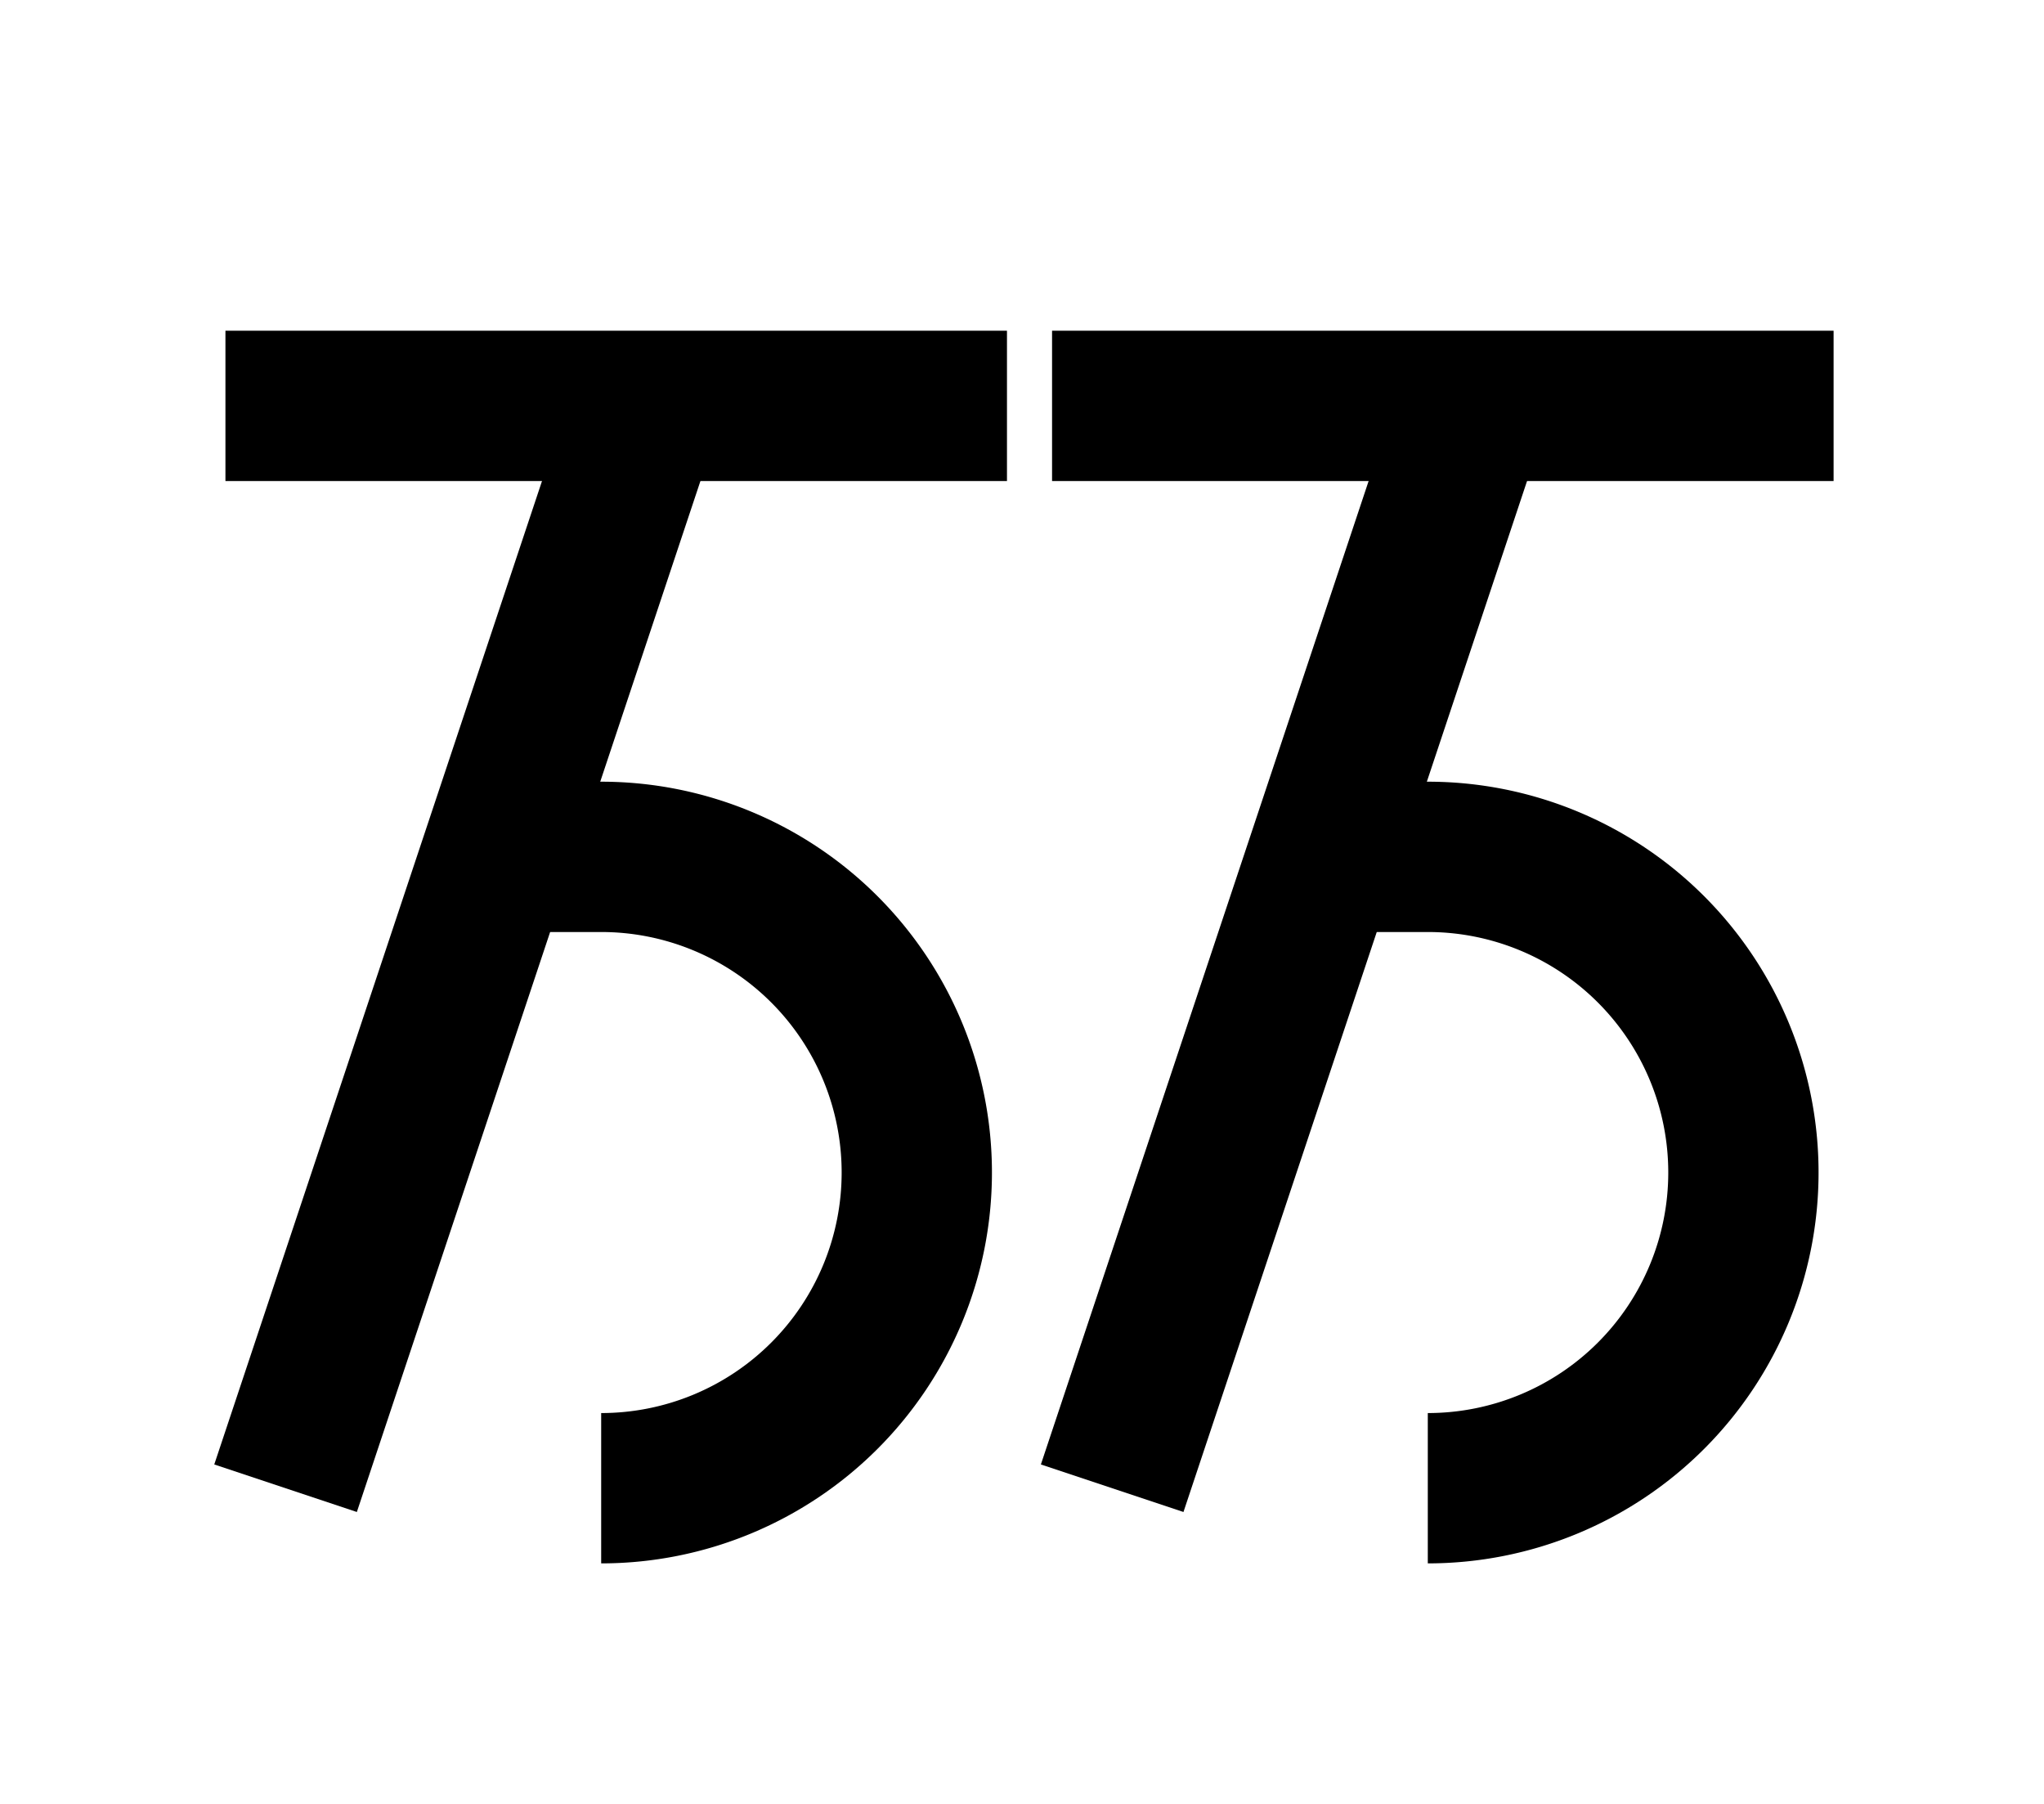 <?xml version="1.0" encoding="UTF-8"?>
<svg width="136mm" height="120mm" version="1.1" viewBox="0 0 136 120" xmlns="http://www.w3.org/2000/svg">
    <g stroke="#000" stroke-width="10" fill="none">
        <g id="glyph">
            <path d="m15 27h52"></path>
            <path d="m43 27l-24 72"></path>
            <path d="m33 57h7a21 21 0 1 1 0 42"></path>

            <path d="m70 27h52"></path>
            <path d="m98 27l-24 72"></path>
            <path d="m88 57h7a21 21 0 1 1 0 42"></path>
        </g>
    </g>
</svg>
